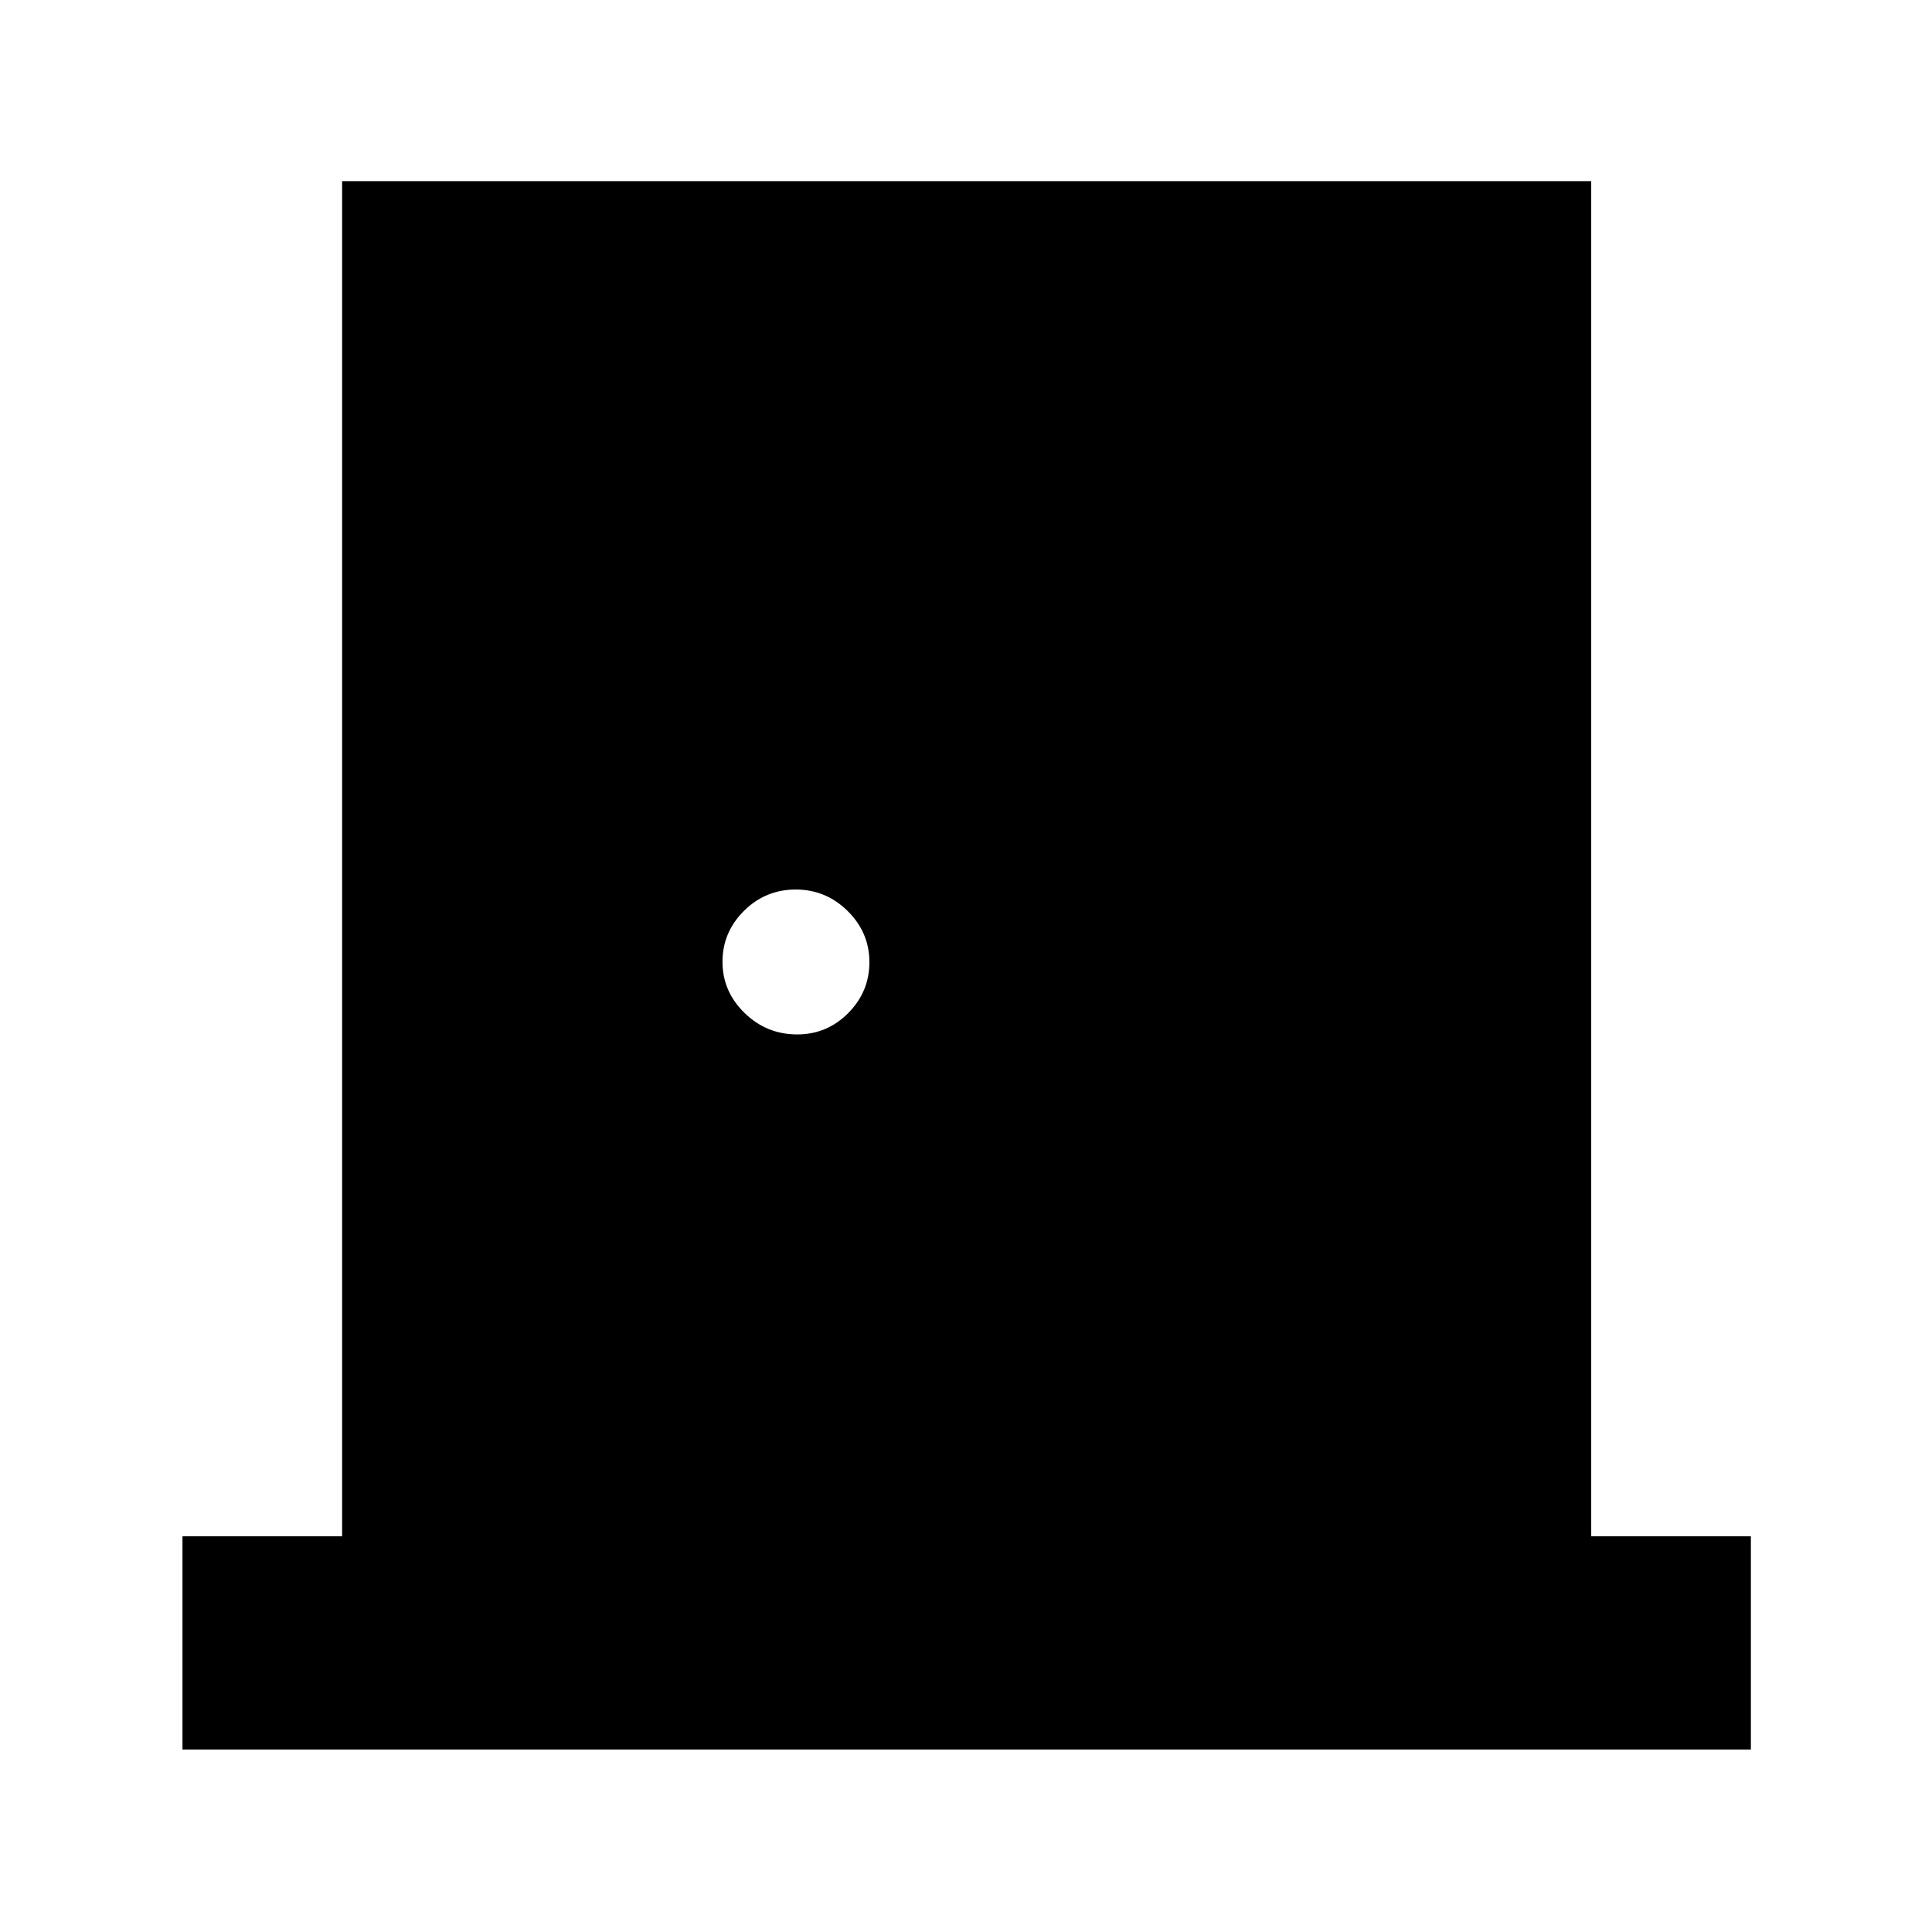 <svg xmlns="http://www.w3.org/2000/svg" height="40" viewBox="0 -960 960 960" width="40"><path d="M90.67-90.67v-106H170V-870h620.67v673.33H870v106H90.67ZM396.13-446q14.8 0 25.34-10.6Q432-467.2 432-481.92q0-14.71-10.8-25.4Q410.39-518 395.38-518t-25.7 10.6Q359-496.8 359-482.08q0 14.71 10.95 25.4Q380.9-446 396.13-446Z"/></svg>
